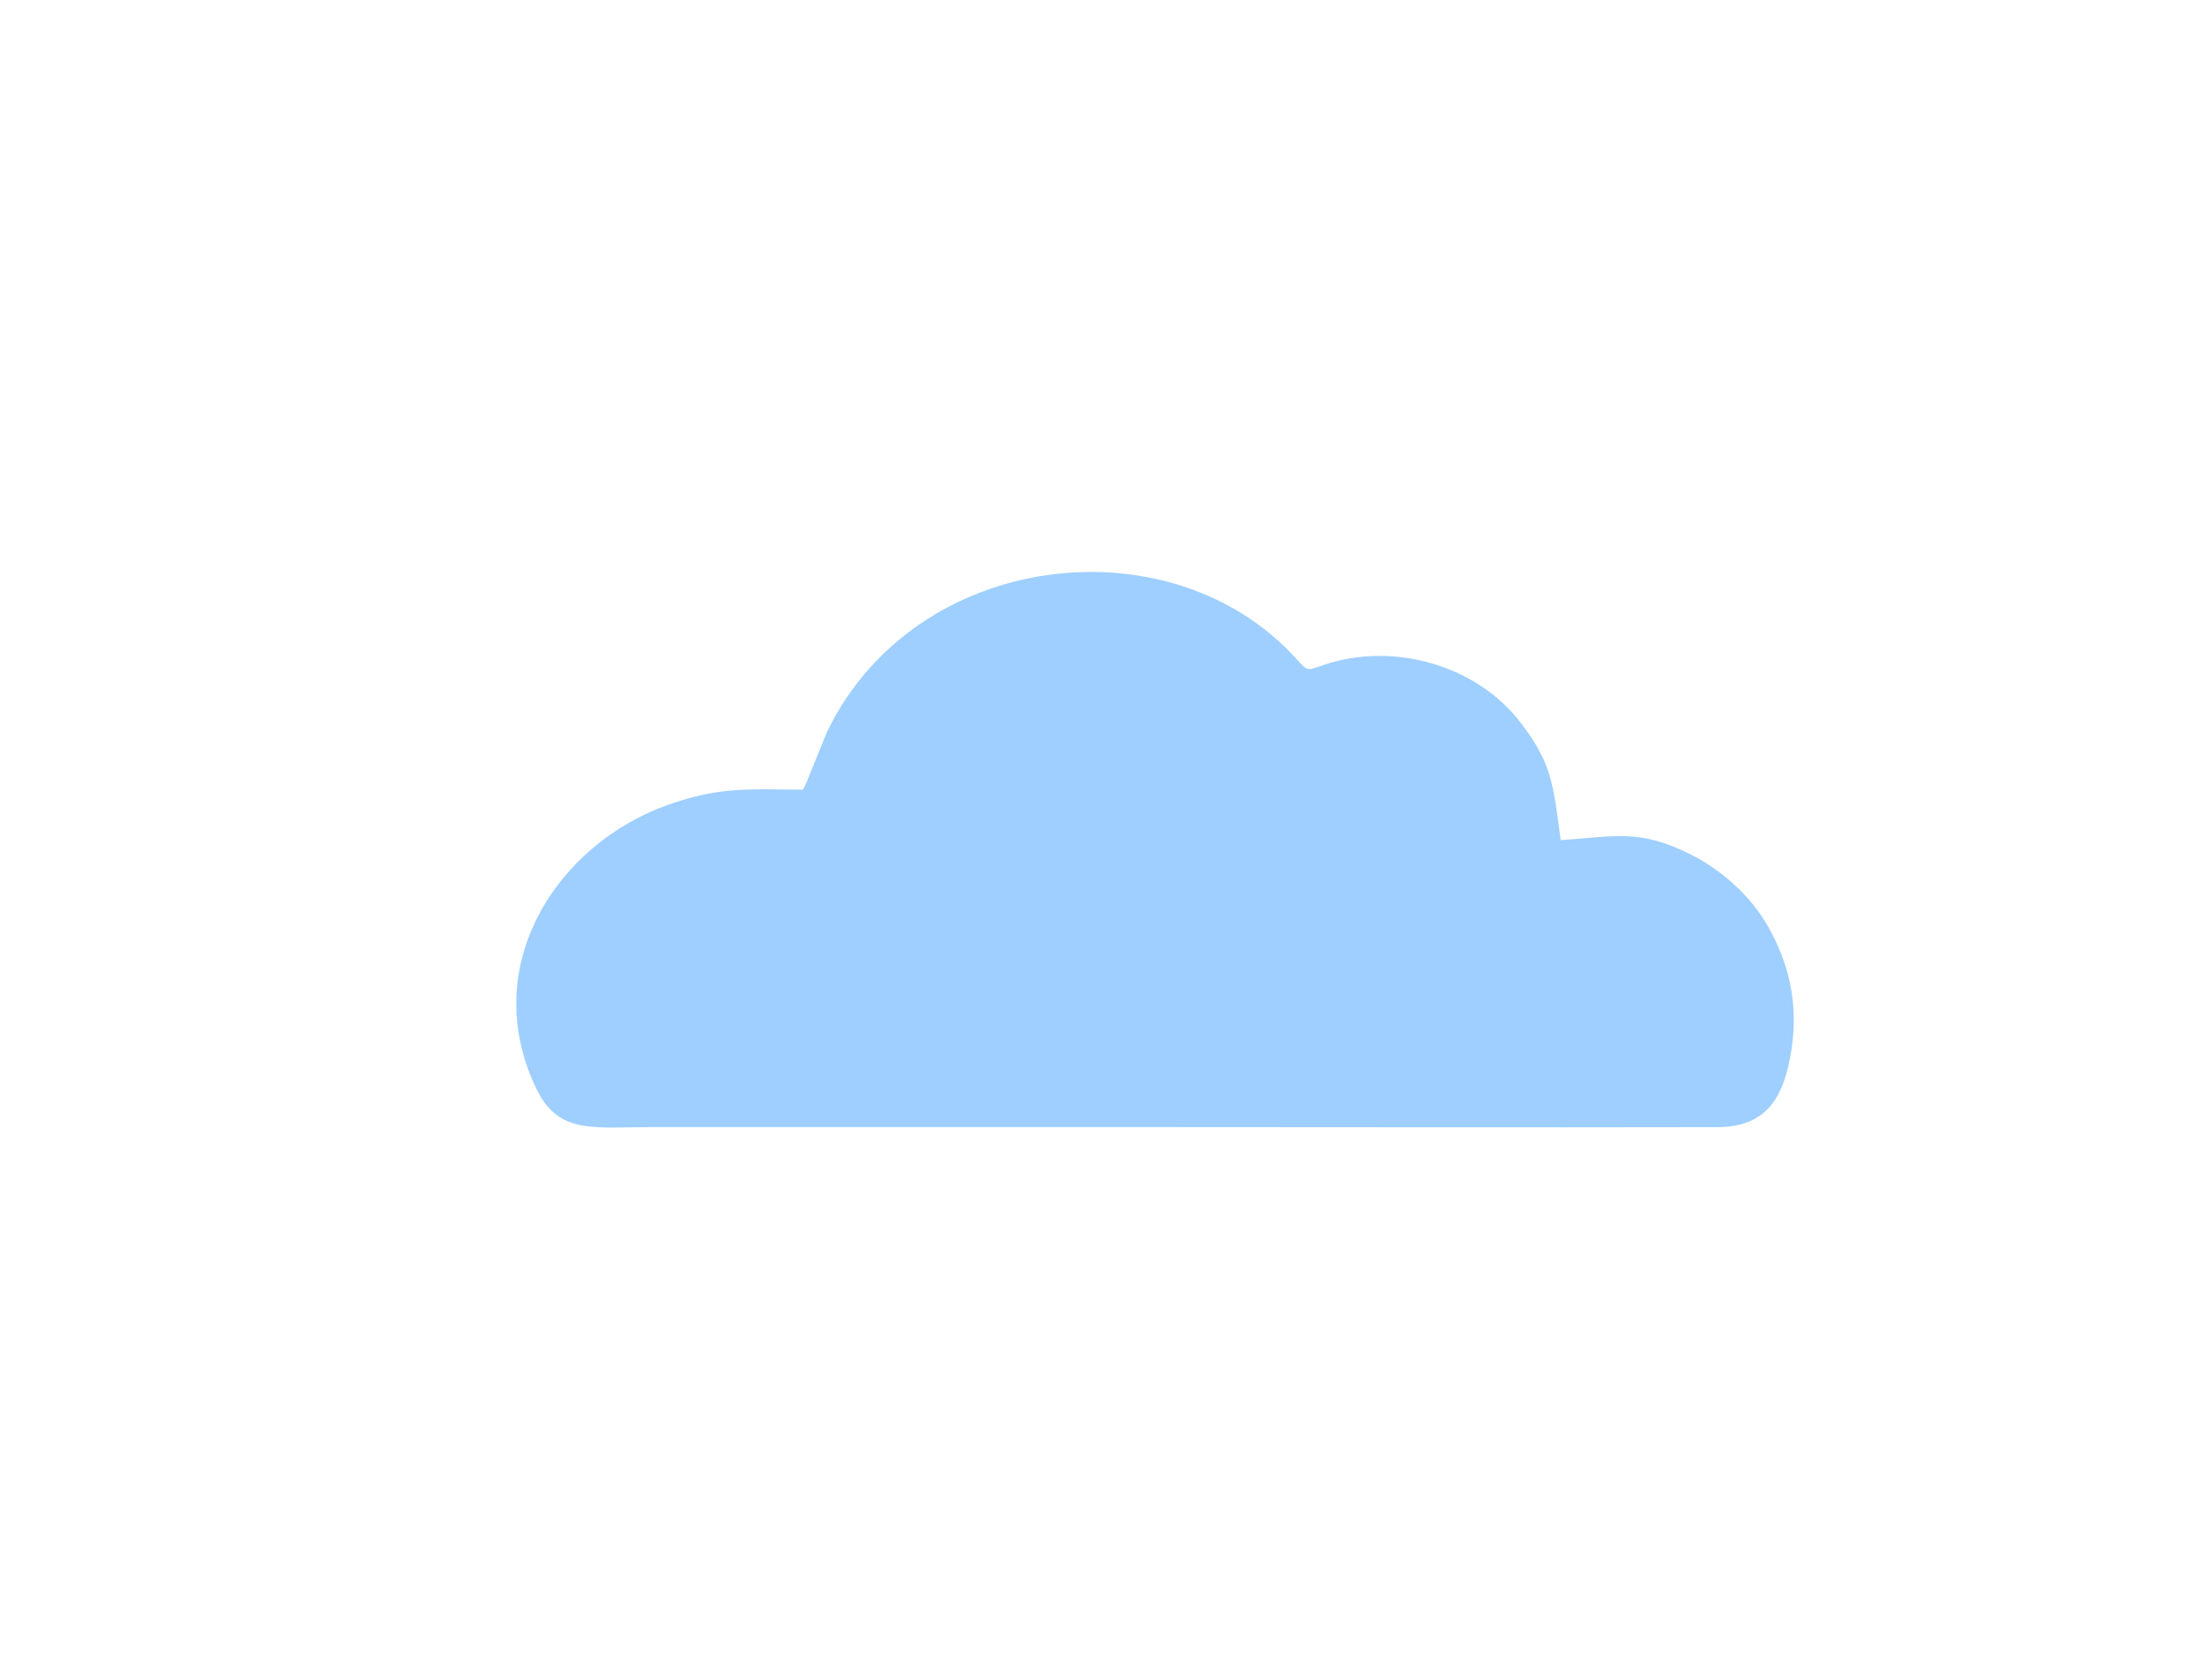 <?xml version="1.0" encoding="UTF-8"?>
<!DOCTYPE svg PUBLIC "-//W3C//DTD SVG 1.1//EN" "http://www.w3.org/Graphics/SVG/1.1/DTD/svg11.dtd">
<!-- Creator: CorelDRAW 2020 (64-Bit) -->
<svg xmlns="http://www.w3.org/2000/svg" xml:space="preserve" width="10.667in" height="8in" version="1.1" style="shape-rendering:geometricPrecision; text-rendering:geometricPrecision; image-rendering:optimizeQuality; fill-rule:evenodd; clip-rule:evenodd"
viewBox="0 0 10666.66 8000"
 xmlns:xlink="http://www.w3.org/1999/xlink"
 xmlns:xodm="http://www.corel.com/coreldraw/odm/2003">
 <defs>
  <style type="text/css">
   <![CDATA[
    .fil0 {fill:#9ECFFF}
   ]]>
  </style>
 </defs>
 <g id="Layer_x0020_1">
  <path class="fil0" d="M3871.2 3808.35c-279.7,-3.16 -406.96,-12.26 -648.16,72.22 -533.82,186.96 -925.11,777.93 -634.61,1373.84 105.66,216.74 275.56,180.87 552.87,180.87l2203.98 -0.01c978.03,-0.09 1956.46,2.32 2934.47,0.3 243.27,-0.5 323.99,-147.13 359.04,-373.83 35.67,-230.75 -17.04,-424.72 -112.8,-593.93 -80.45,-142.15 -220.1,-272.21 -378.81,-350.22 -241.82,-118.85 -349.82,-85.5 -621.11,-66 -37.05,-276.47 -43.69,-370.55 -192.51,-565.85 -210.38,-276.09 -611.81,-393.58 -950.3,-279.18 -82.65,27.94 -76.05,32.7 -130.76,-27.97 -603.7,-669.43 -1838.6,-529.69 -2264.24,350.25l-104.98 257.76c-1.62,3.34 -4.56,8.15 -5.93,10.84 -1.39,2.73 -3.94,7.37 -6.16,10.9z"/>
 </g>
</svg>
